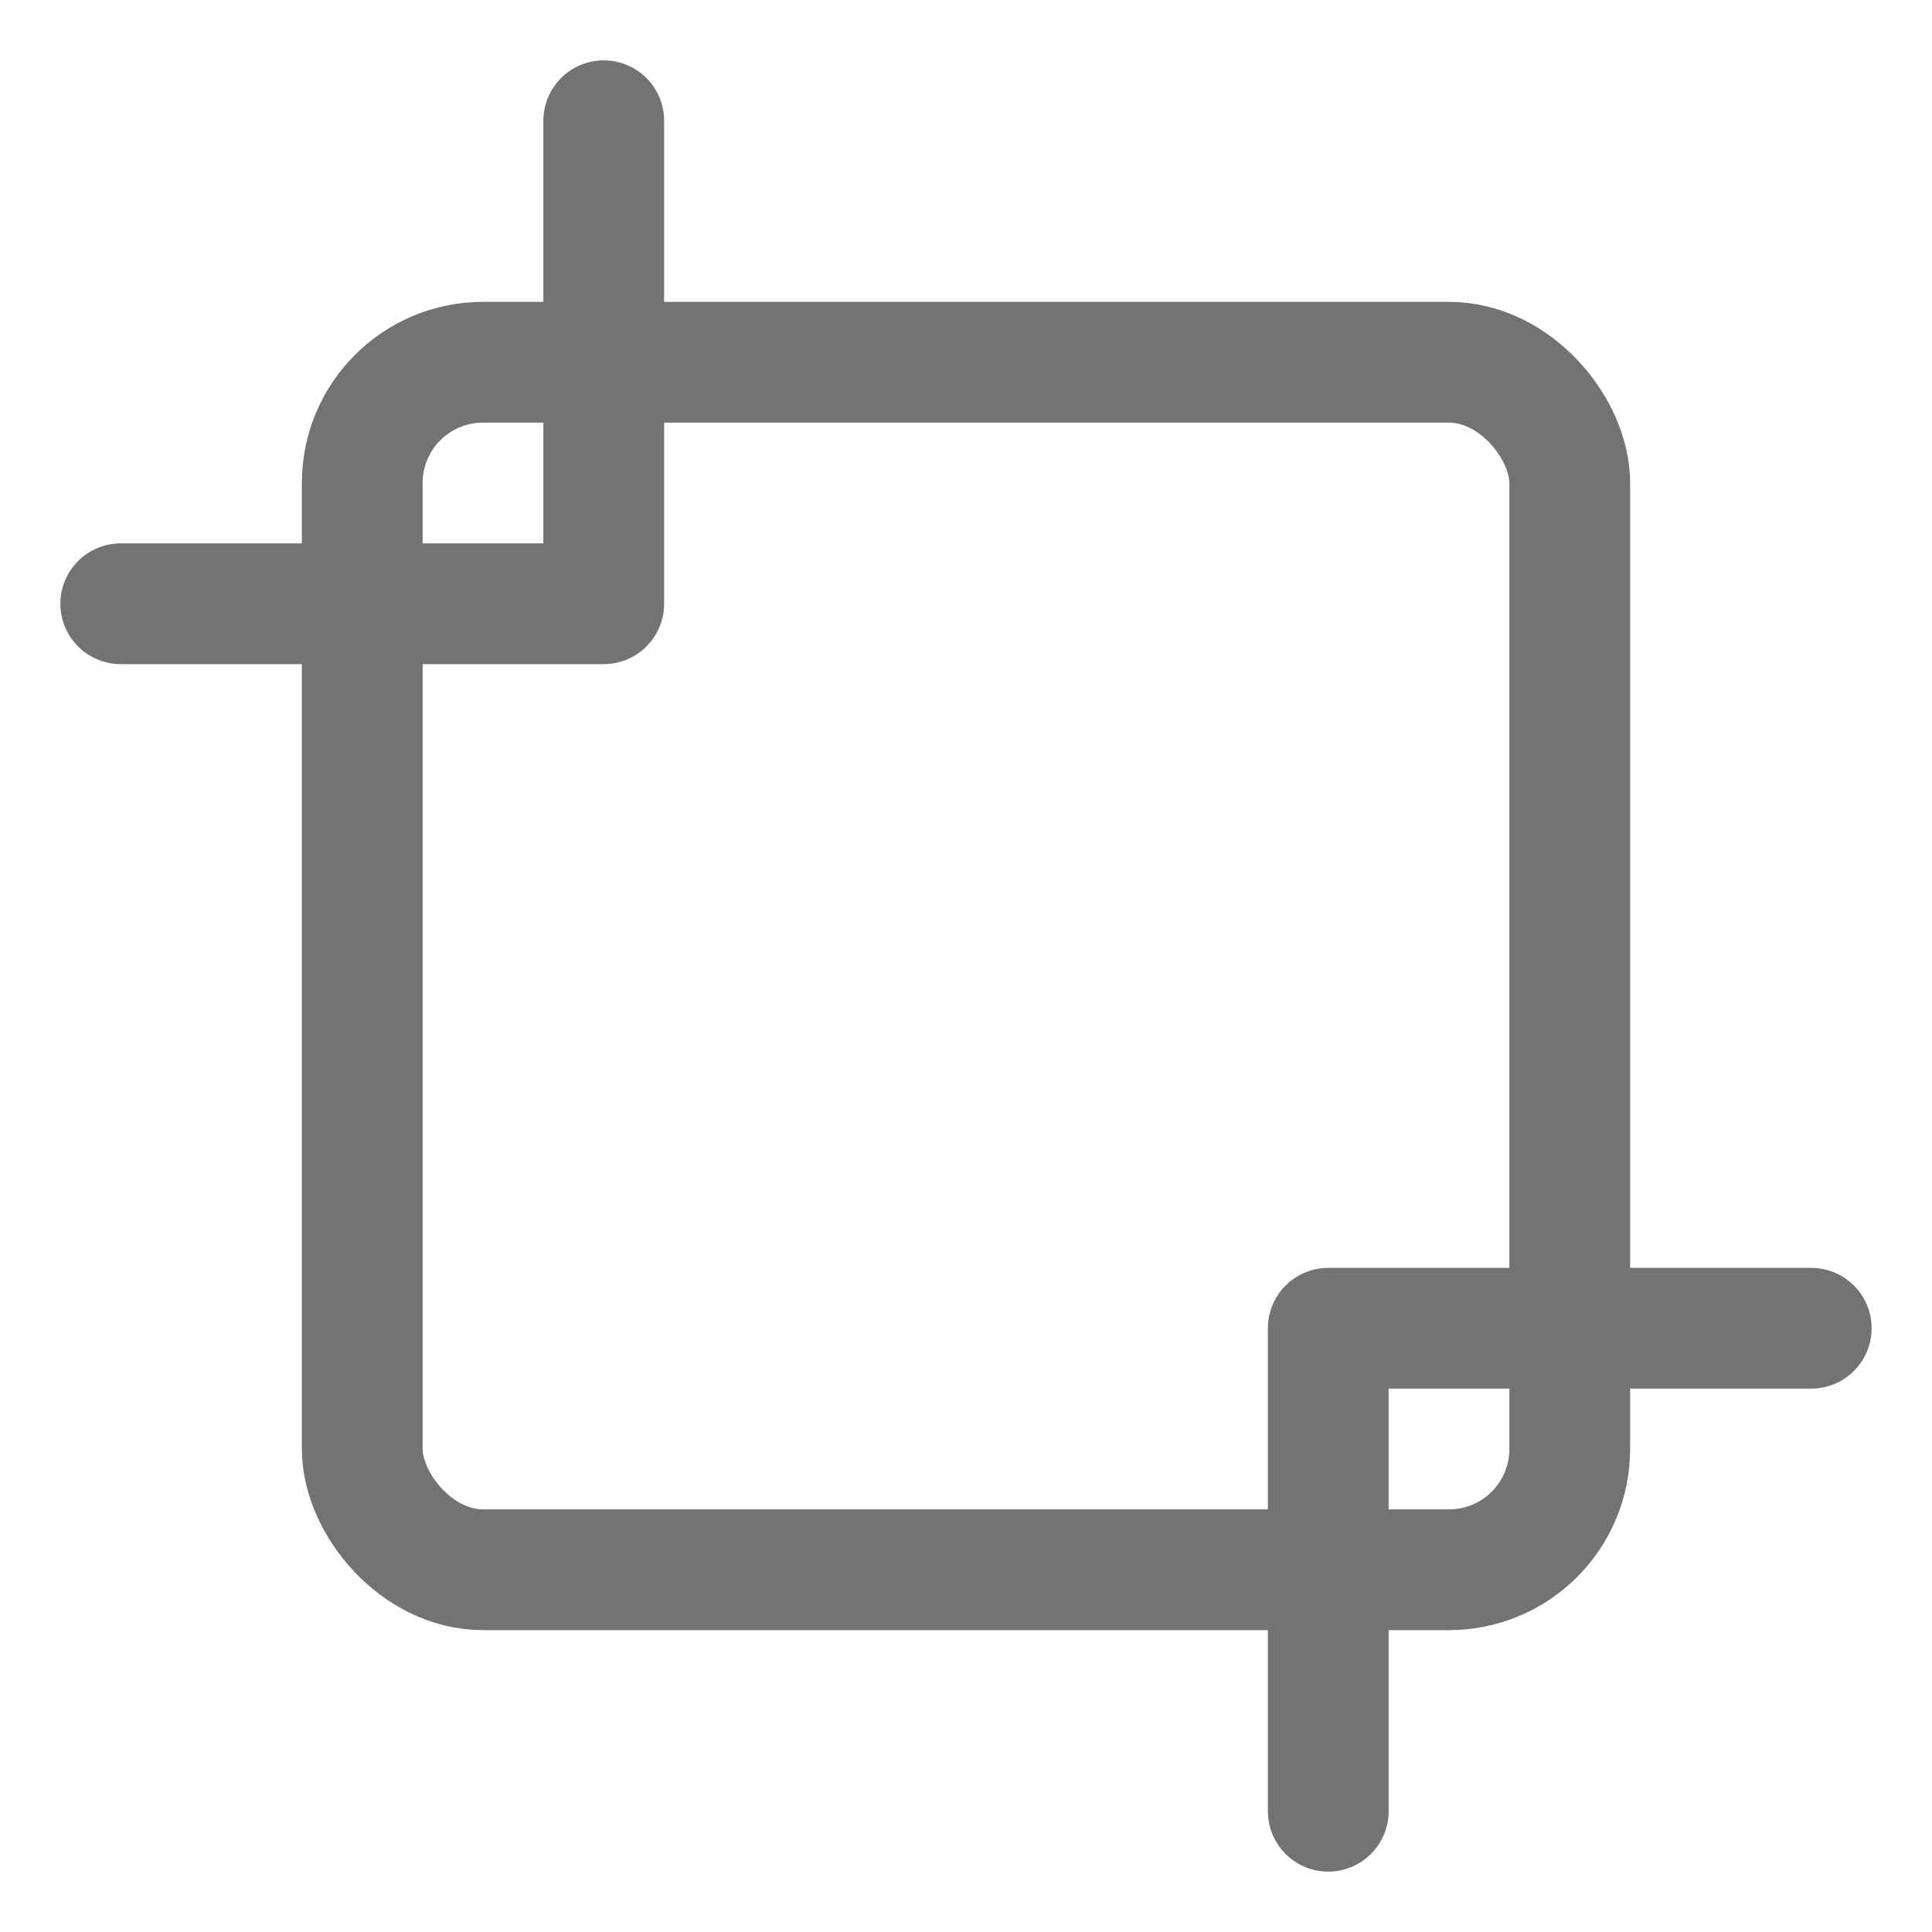 <svg width="32" height="32" viewBox="0 0 32 32" fill="none" xmlns="http://www.w3.org/2000/svg">
  <rect x="6" y="6" width="20" height="20" rx="2" stroke="#737373" stroke-width="2" fill="none"/>
  <path d="M10 2v8M2 10h8M22 30v-8M30 22h-8" stroke="#737373" stroke-width="2" stroke-linecap="round"/>
</svg> 

